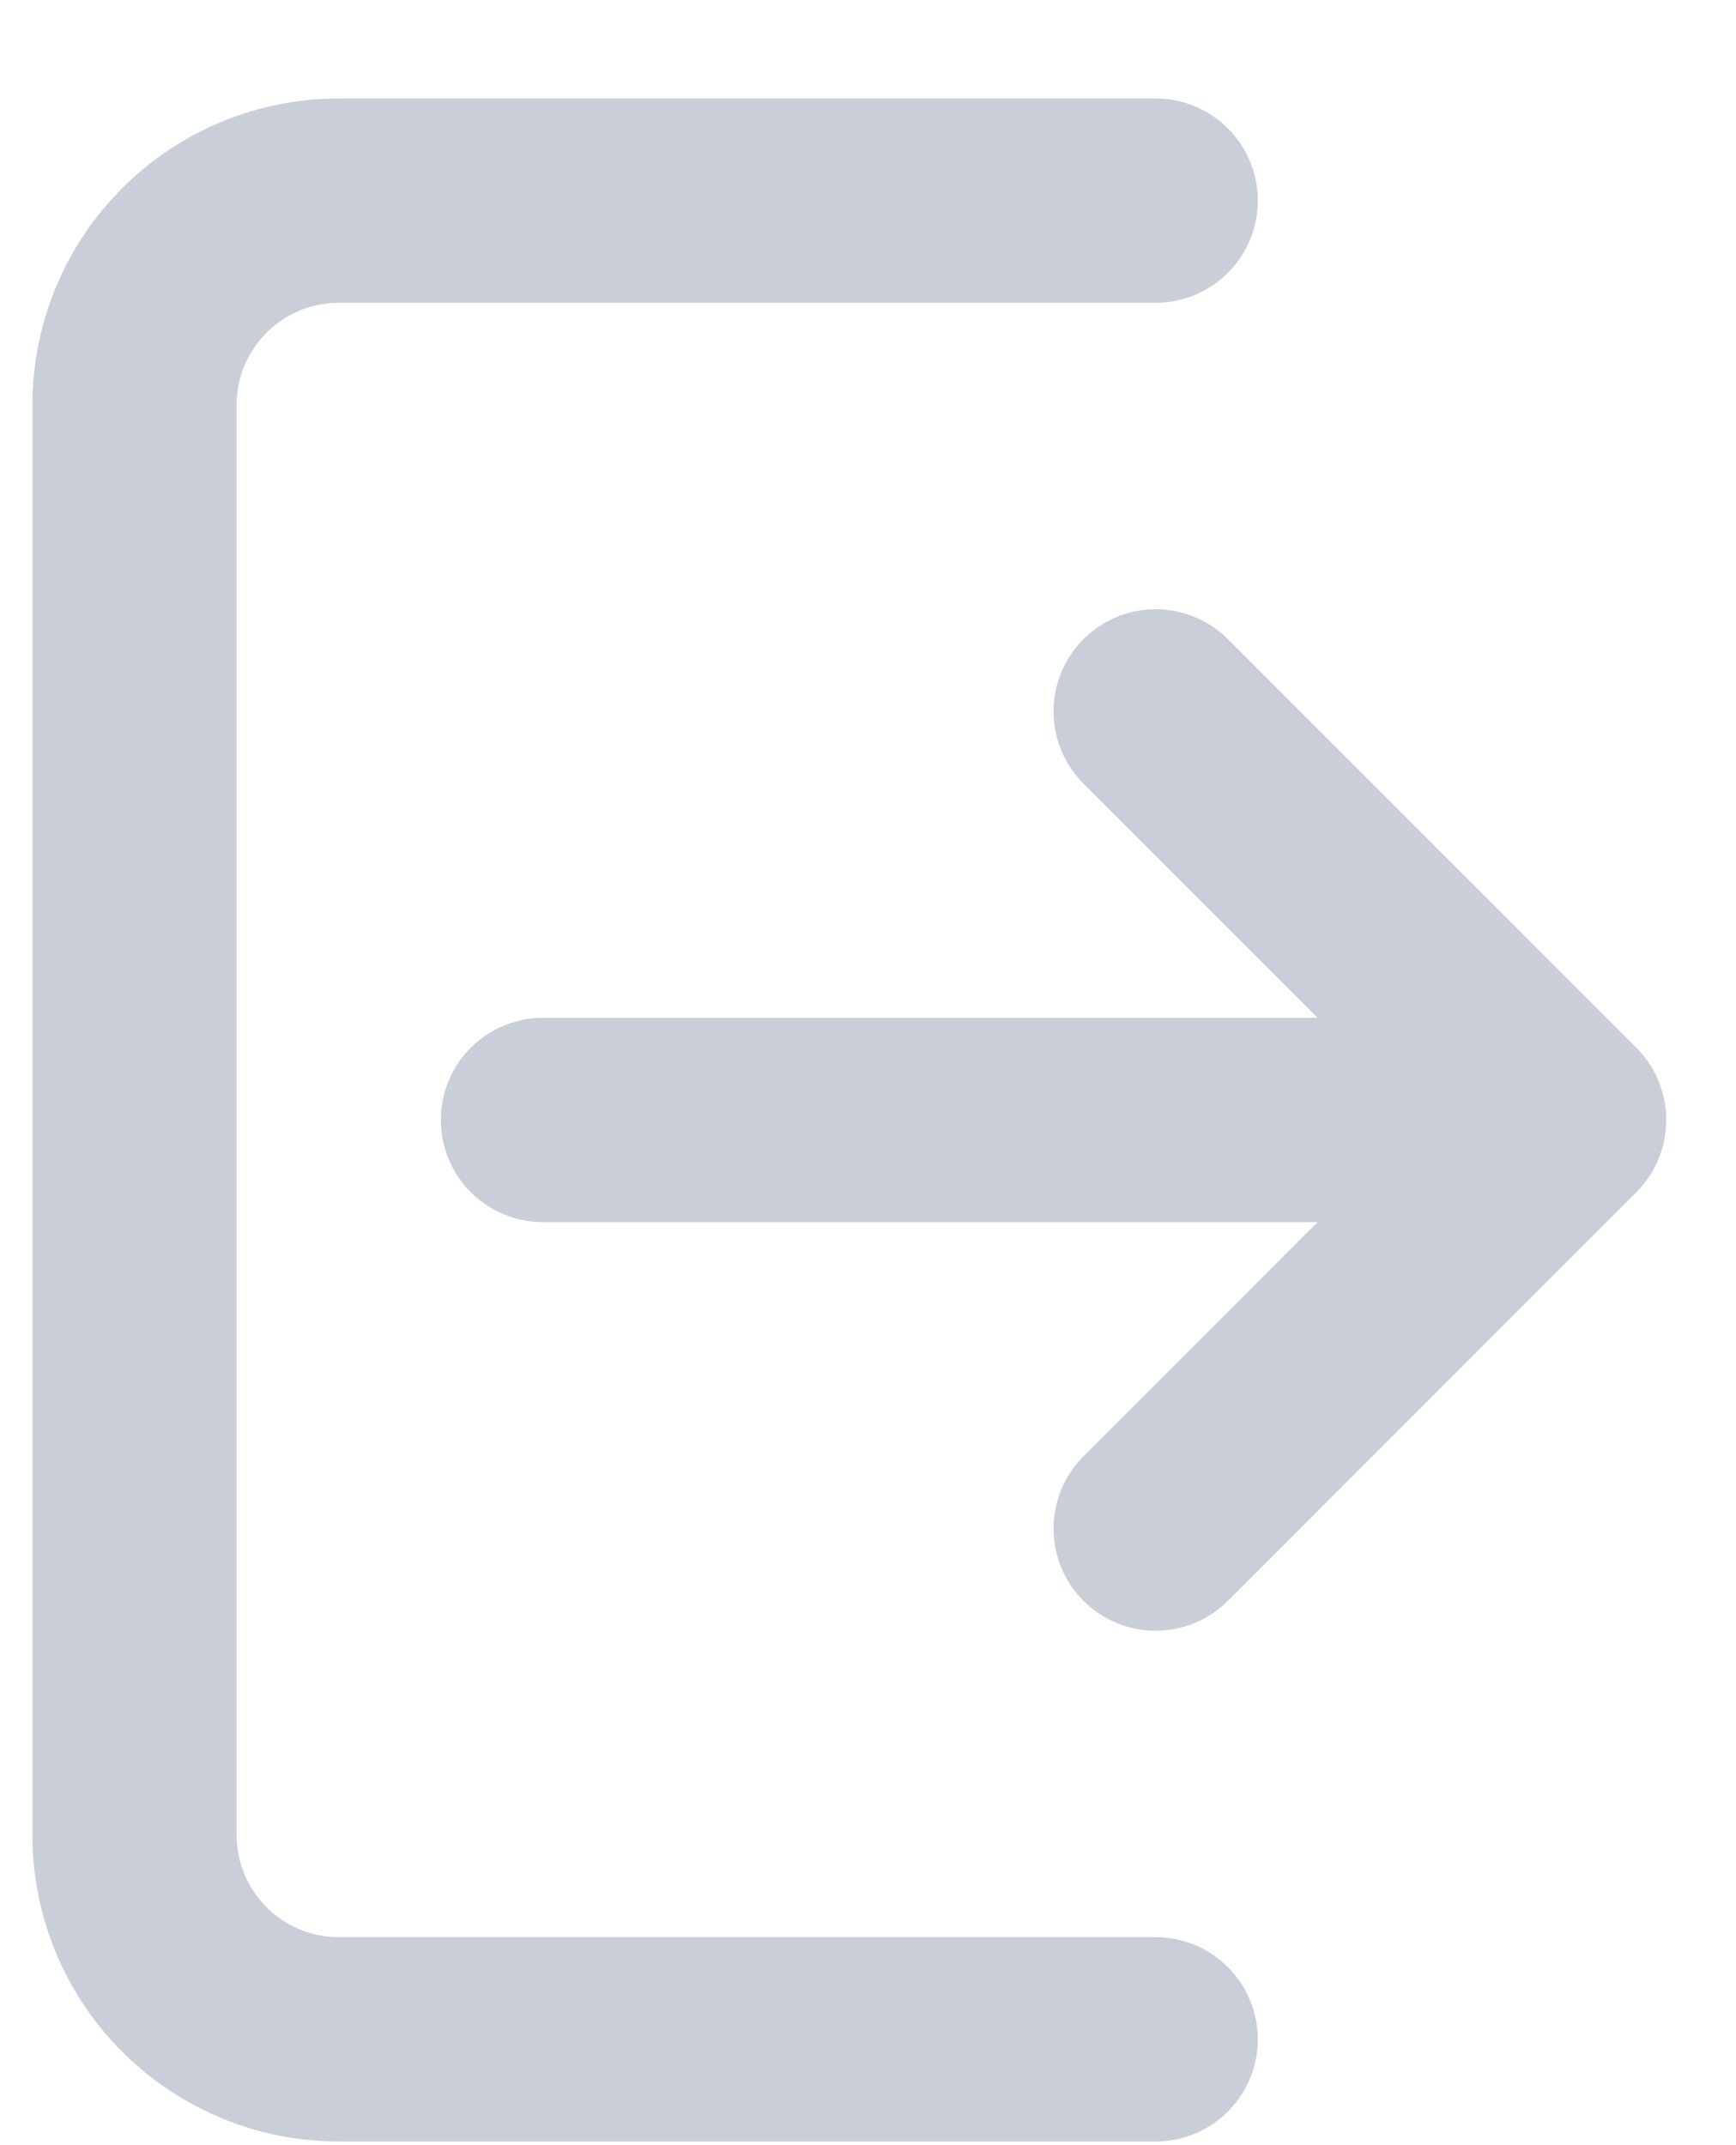 <svg width="17" height="21" viewBox="0 0 17 21" fill="none" xmlns="http://www.w3.org/2000/svg">
<path d="M11.317 1.964H3.317C2.787 1.964 2.278 2.175 1.903 2.55C1.528 2.925 1.317 3.434 1.317 3.964V17.964C1.317 18.494 1.528 19.003 1.903 19.378C2.278 19.753 2.787 19.964 3.317 19.964H11.317M15.317 10.964L11.317 6.964M15.317 10.964L11.317 14.964M15.317 10.964H5.317" stroke="#CACED8" stroke-width="2" stroke-linecap="round" stroke-linejoin="round"/>
</svg>
